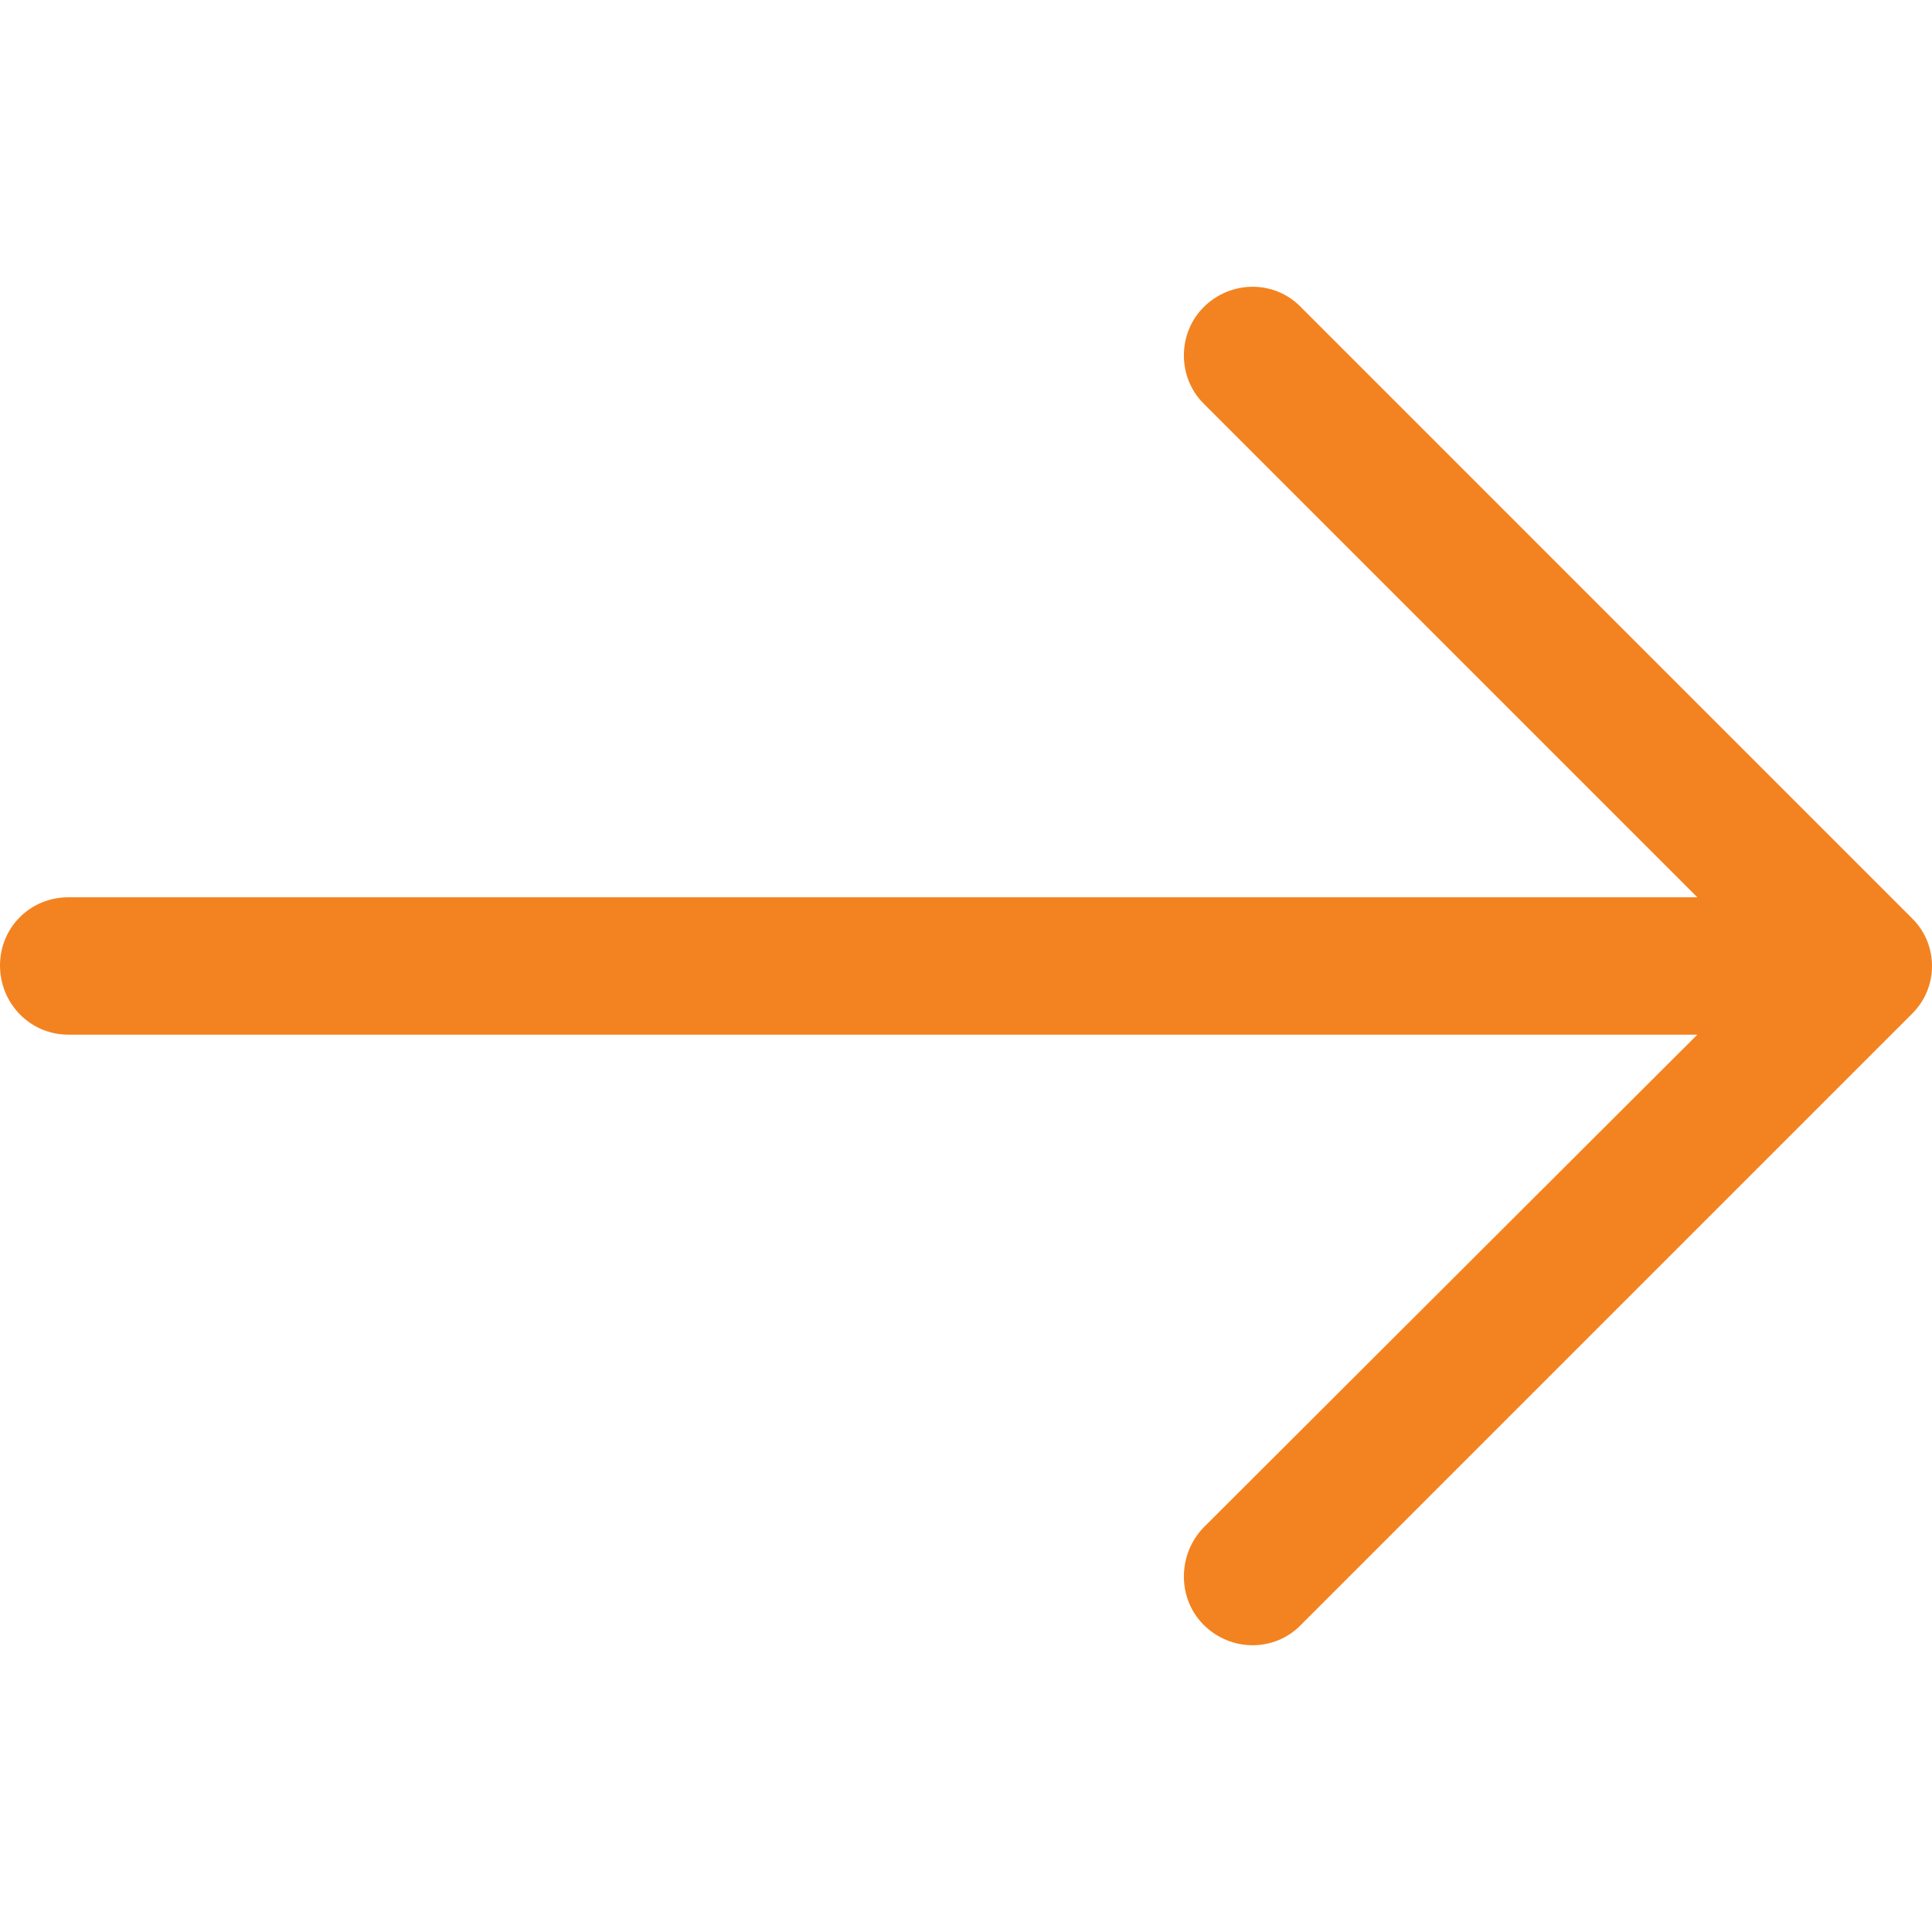 <?xml version="1.0" encoding="utf-8"?>
<!-- Generator: Adobe Illustrator 16.0.0, SVG Export Plug-In . SVG Version: 6.00 Build 0)  -->
<!DOCTYPE svg PUBLIC "-//W3C//DTD SVG 1.1//EN" "http://www.w3.org/Graphics/SVG/1.1/DTD/svg11.dtd">
<svg version="1.1" id="Capa_1" xmlns="http://www.w3.org/2000/svg" xmlns:xlink="http://www.w3.org/1999/xlink" x="0px" y="0px"
	 width="612px" height="612px" viewBox="0 0 612 612" enable-background="new 0 0 612 612" xml:space="preserve">
<path fill="#F38320" d="M412.113,97.31c-8.337-8.629-22.214-8.629-30.843,0c-8.337,8.338-8.337,22.214,0,30.532l156.392,156.391
	H21.592C9.562,284.252,0,293.814,0,305.845s9.562,21.903,21.592,21.903h516.07l-156.392,156.1c-8.337,8.629-8.337,22.524,0,30.843
	c8.629,8.629,22.525,8.629,30.843,0l193.415-193.415c8.629-8.338,8.629-22.213,0-30.532L412.113,97.31z"/>
</svg>
